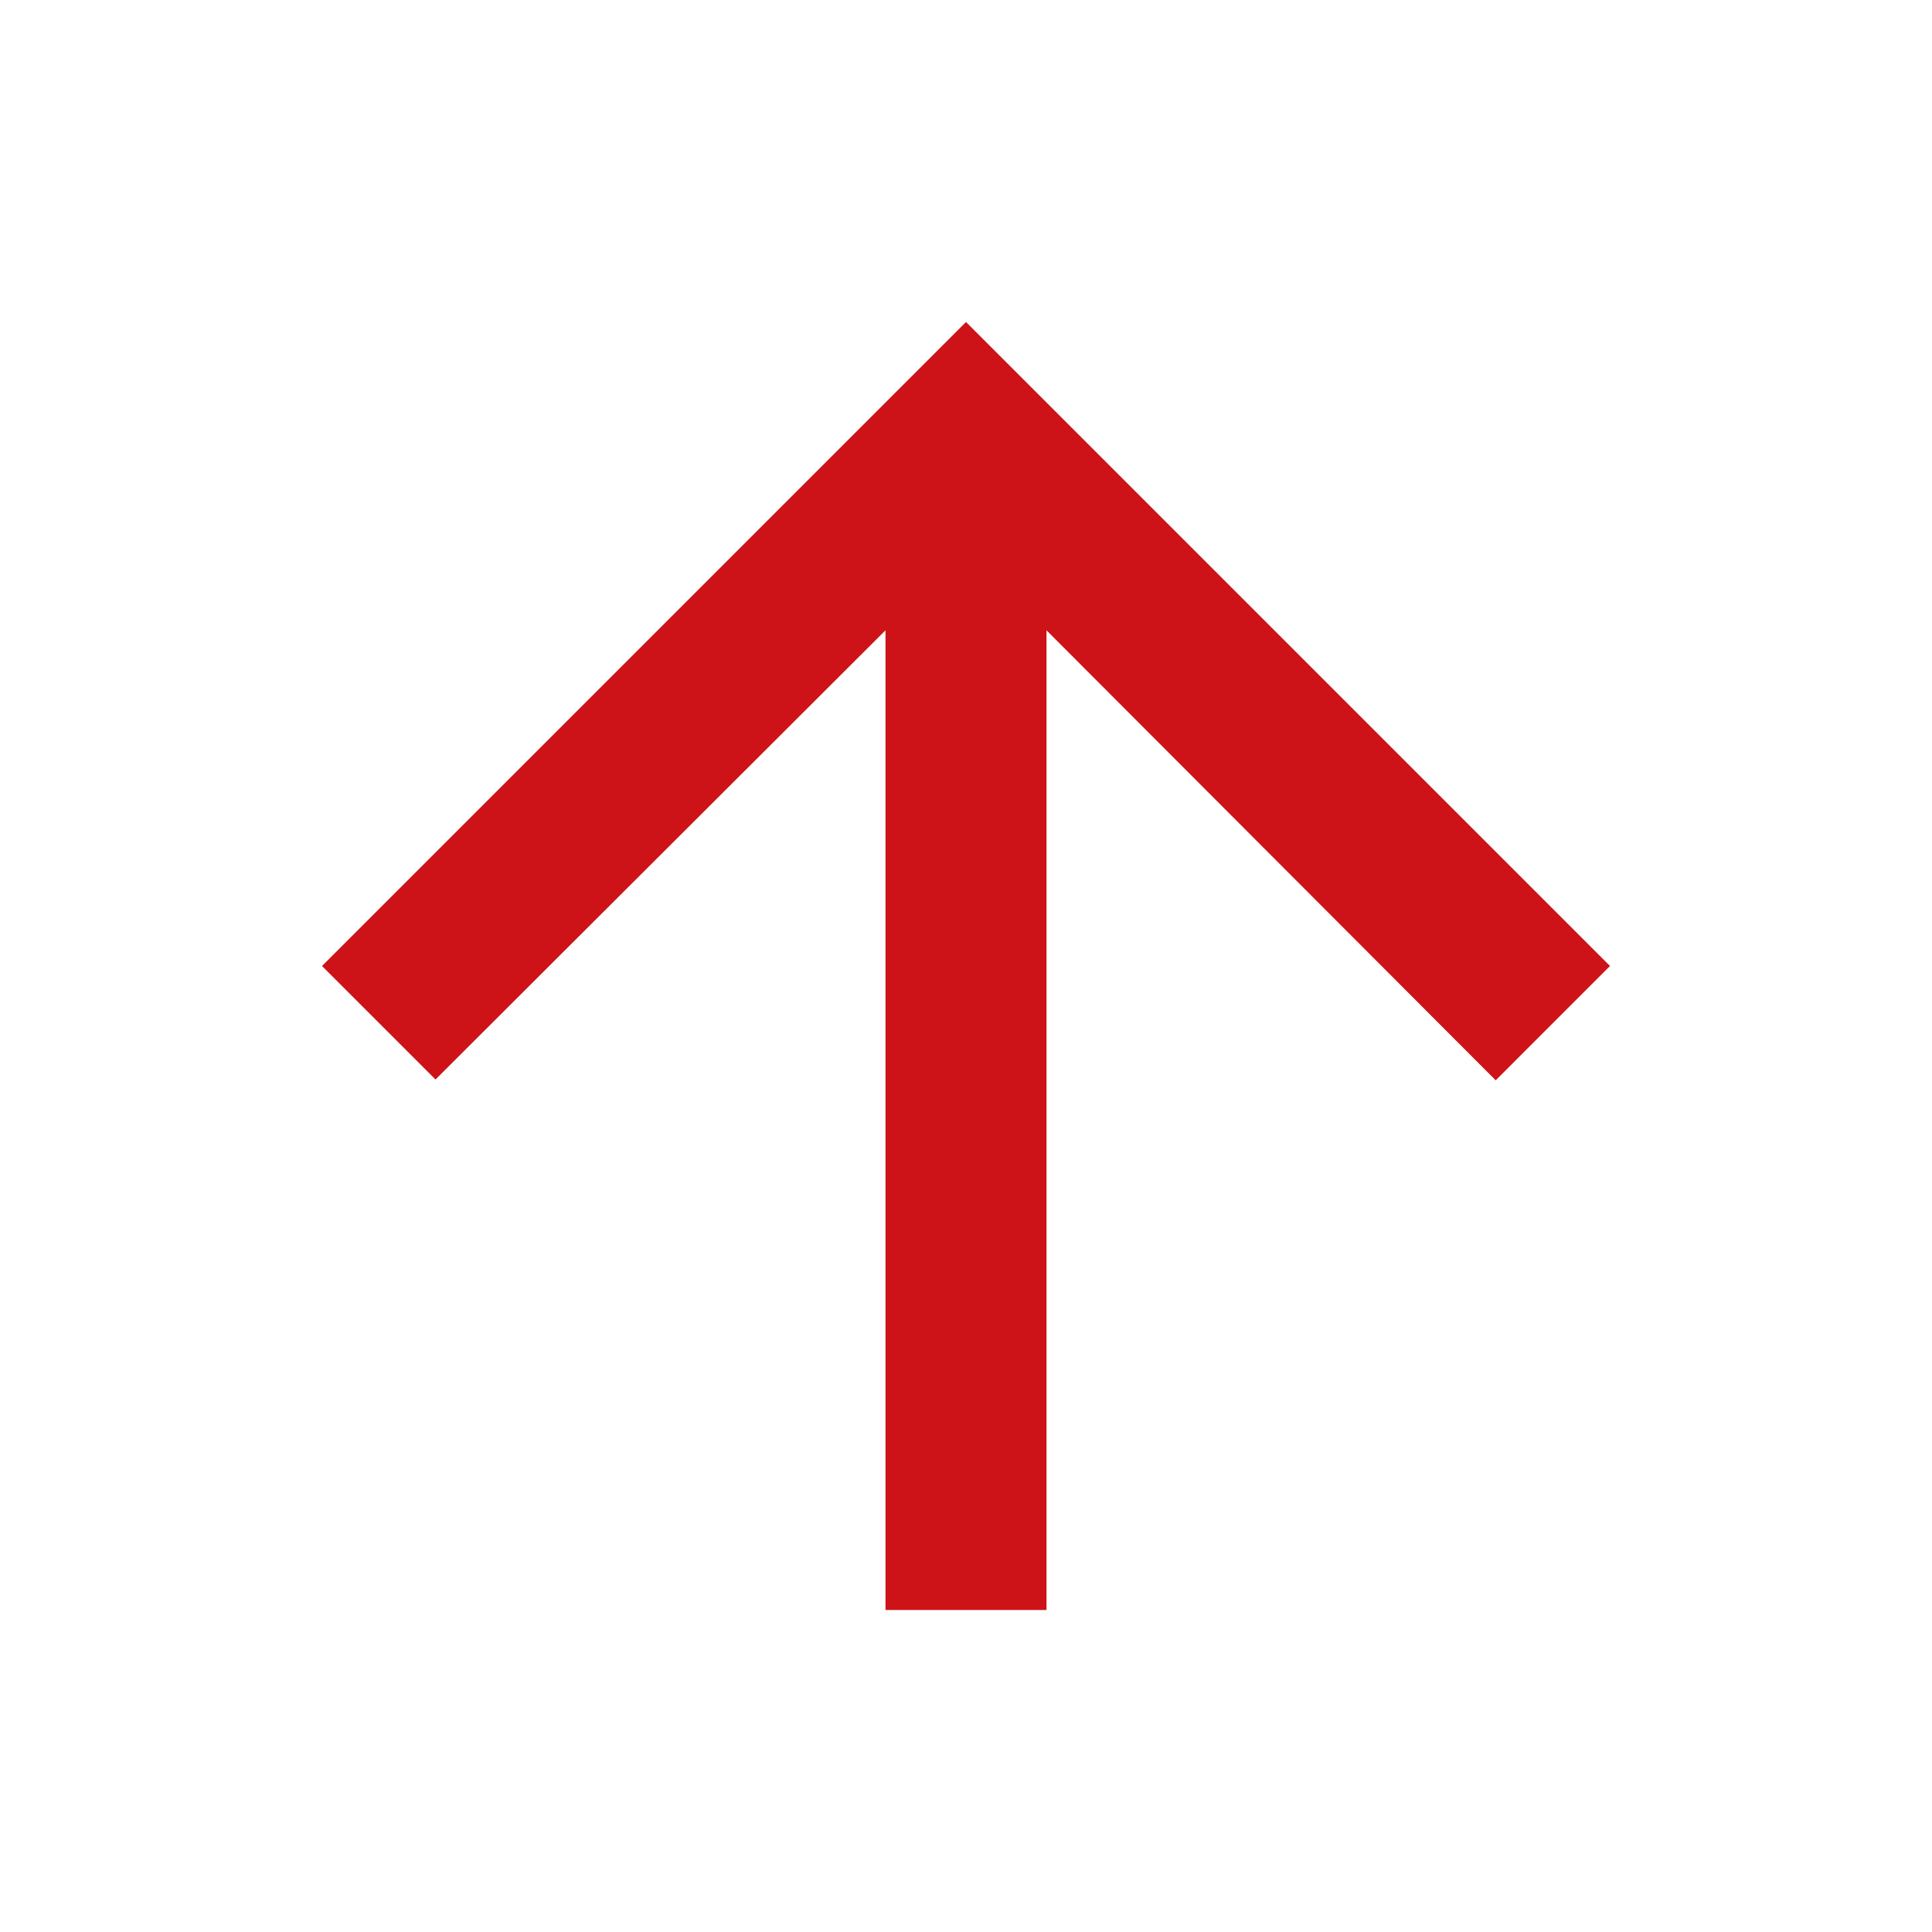  <svg fill="rgb(205, 19, 23)" xmlns='http://www.w3.org/2000/svg' height='24px' viewBox='0 0 24 24' width='24px'>
        <path d='M0 0h24v24H0V0z' fill='none' />
        <path d='M4 12l1.41 1.41L11 7.83V20h2V7.83l5.58 5.59L20 12l-8-8-8 8z' />
      </svg>